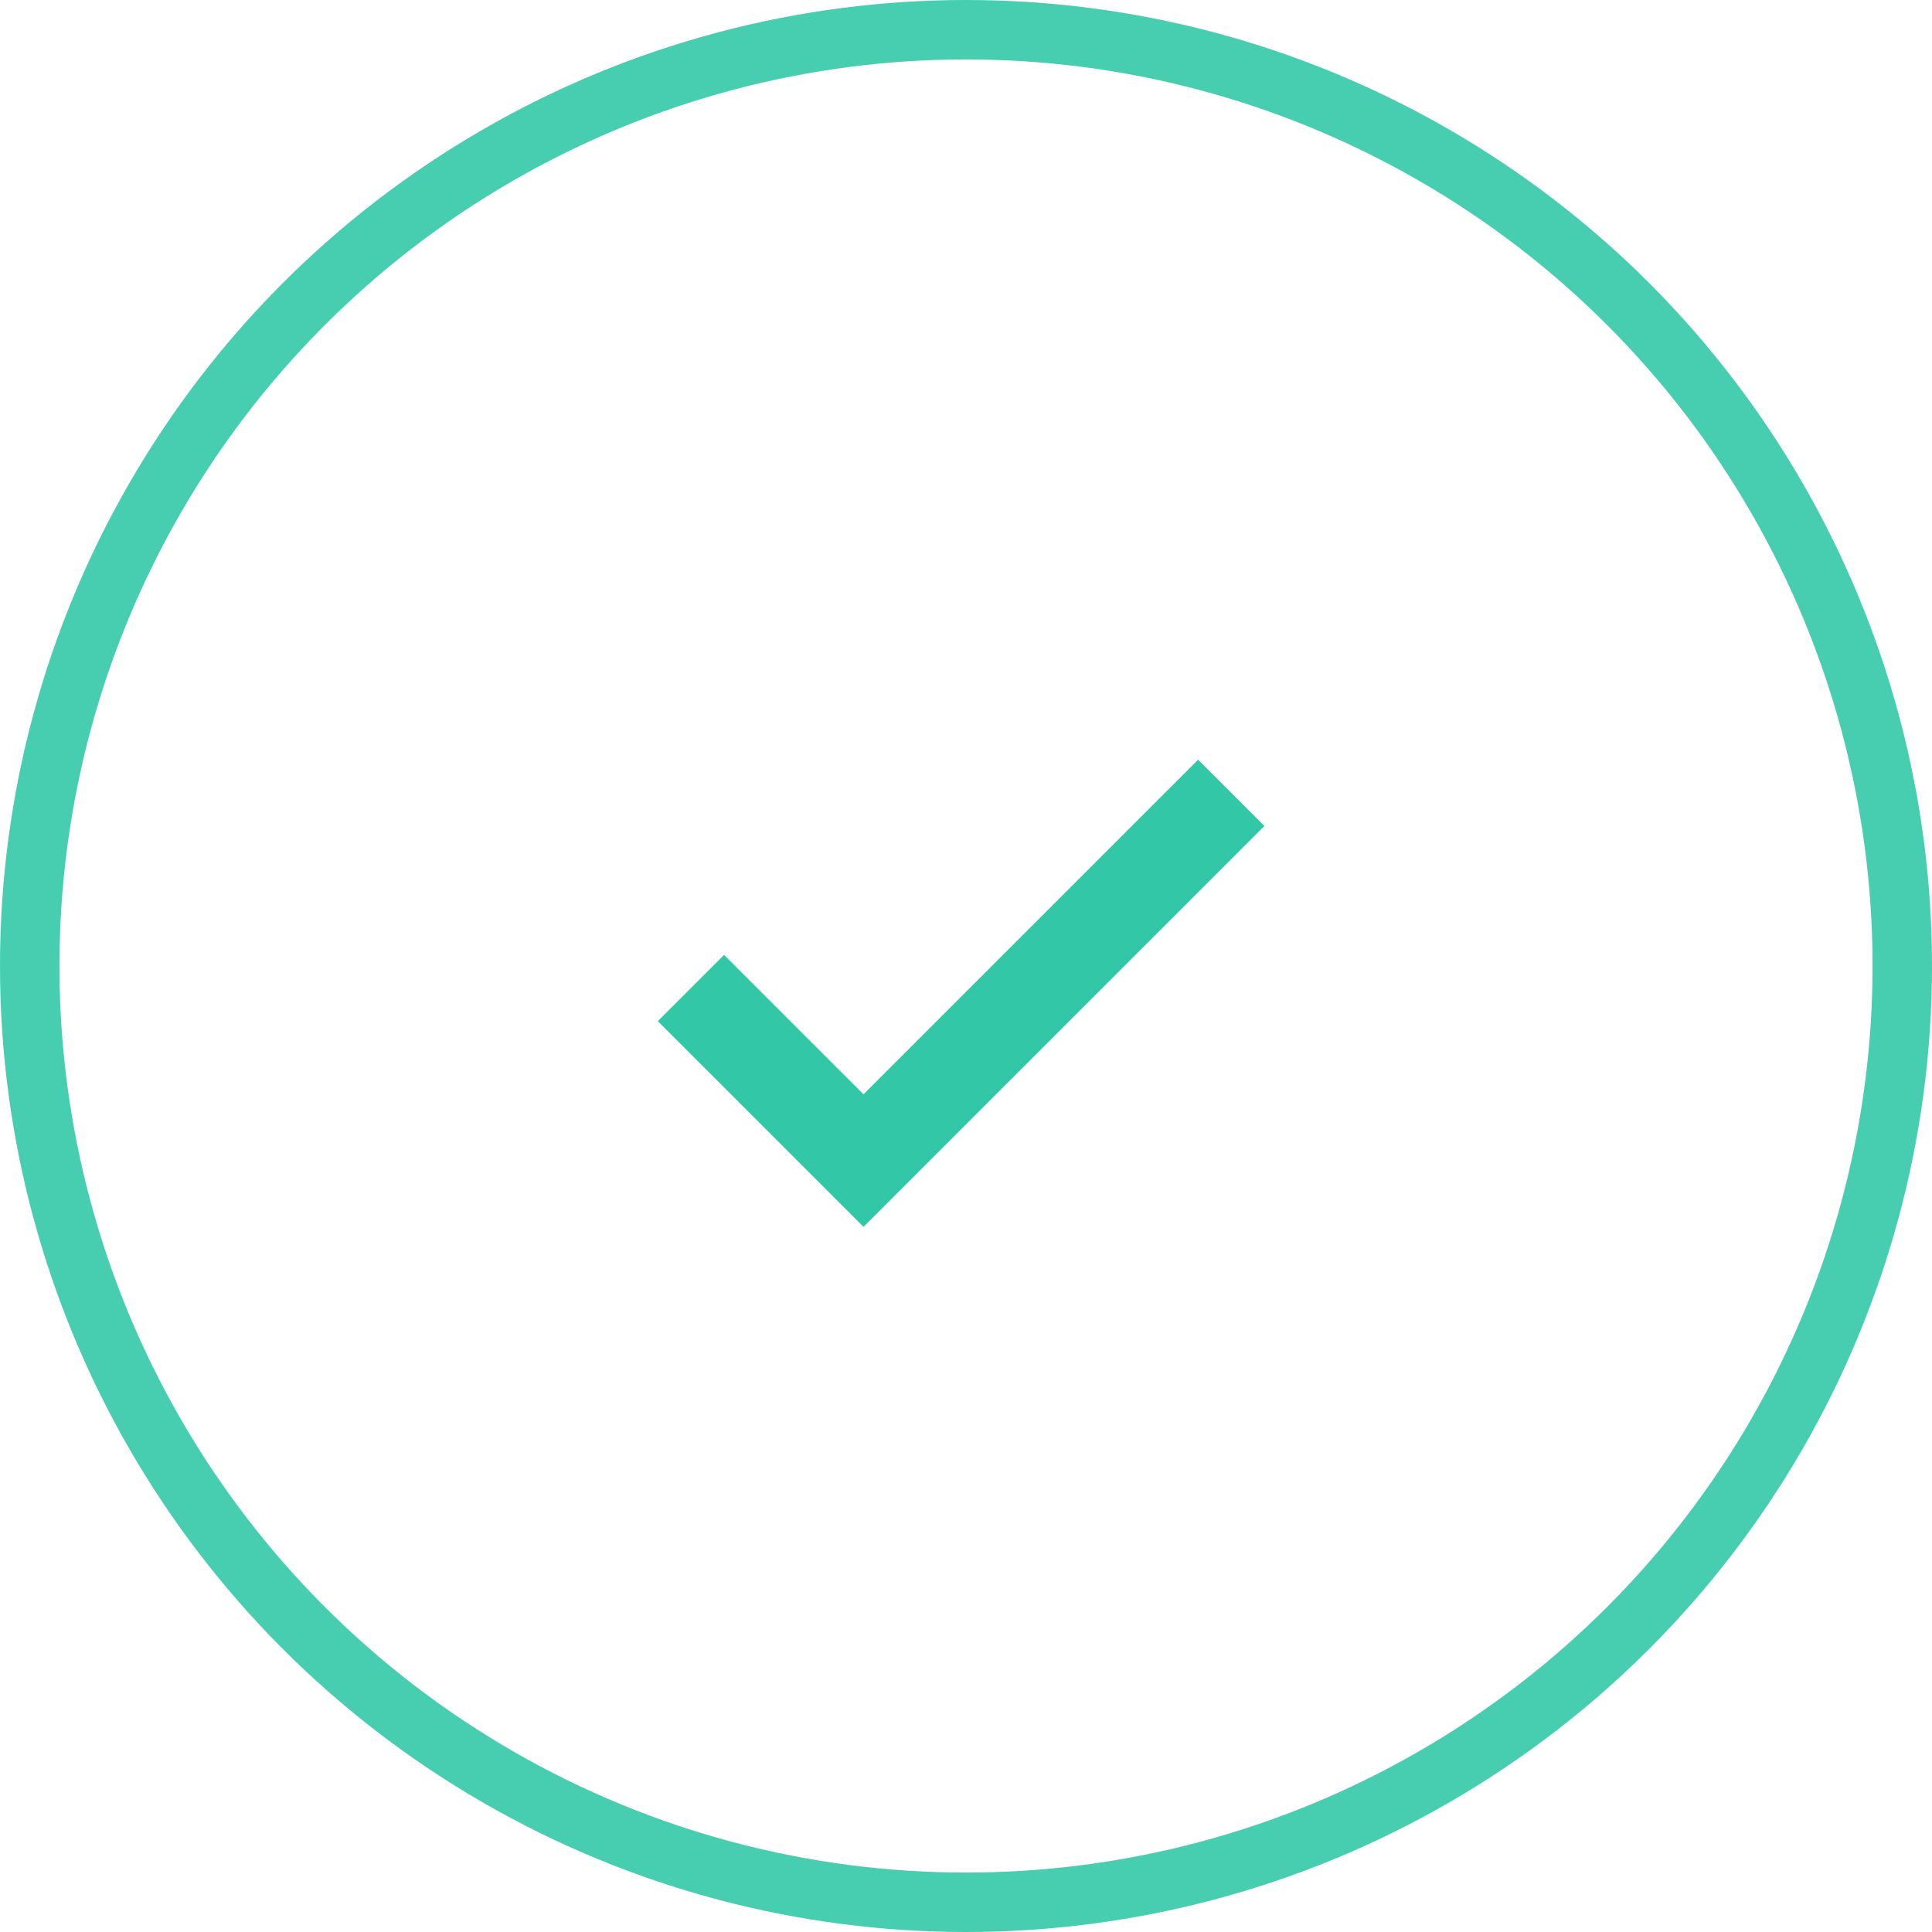 <svg id="Компонент_13_1" data-name="Компонент 13 – 1" xmlns="http://www.w3.org/2000/svg" width="65" height="65" viewBox="0 0 65 65">
  <g id="Эллипс_570" data-name="Эллипс 570" fill="none" stroke="#47ceb0" stroke-width="2">
    <circle cx="32.5" cy="32.5" r="32.5" stroke="none"/>
    <circle cx="32.5" cy="32.5" r="31.5" fill="none"/>
  </g>
  <path id="Объединение_49" data-name="Объединение 49" d="M0,9.287V0H2.653V6.633H18.573V9.287Z" transform="translate(22.485 34.356) rotate(-45)" fill="#32c8a7" stroke="#32c8a7" stroke-width="0.5"/>
</svg>
